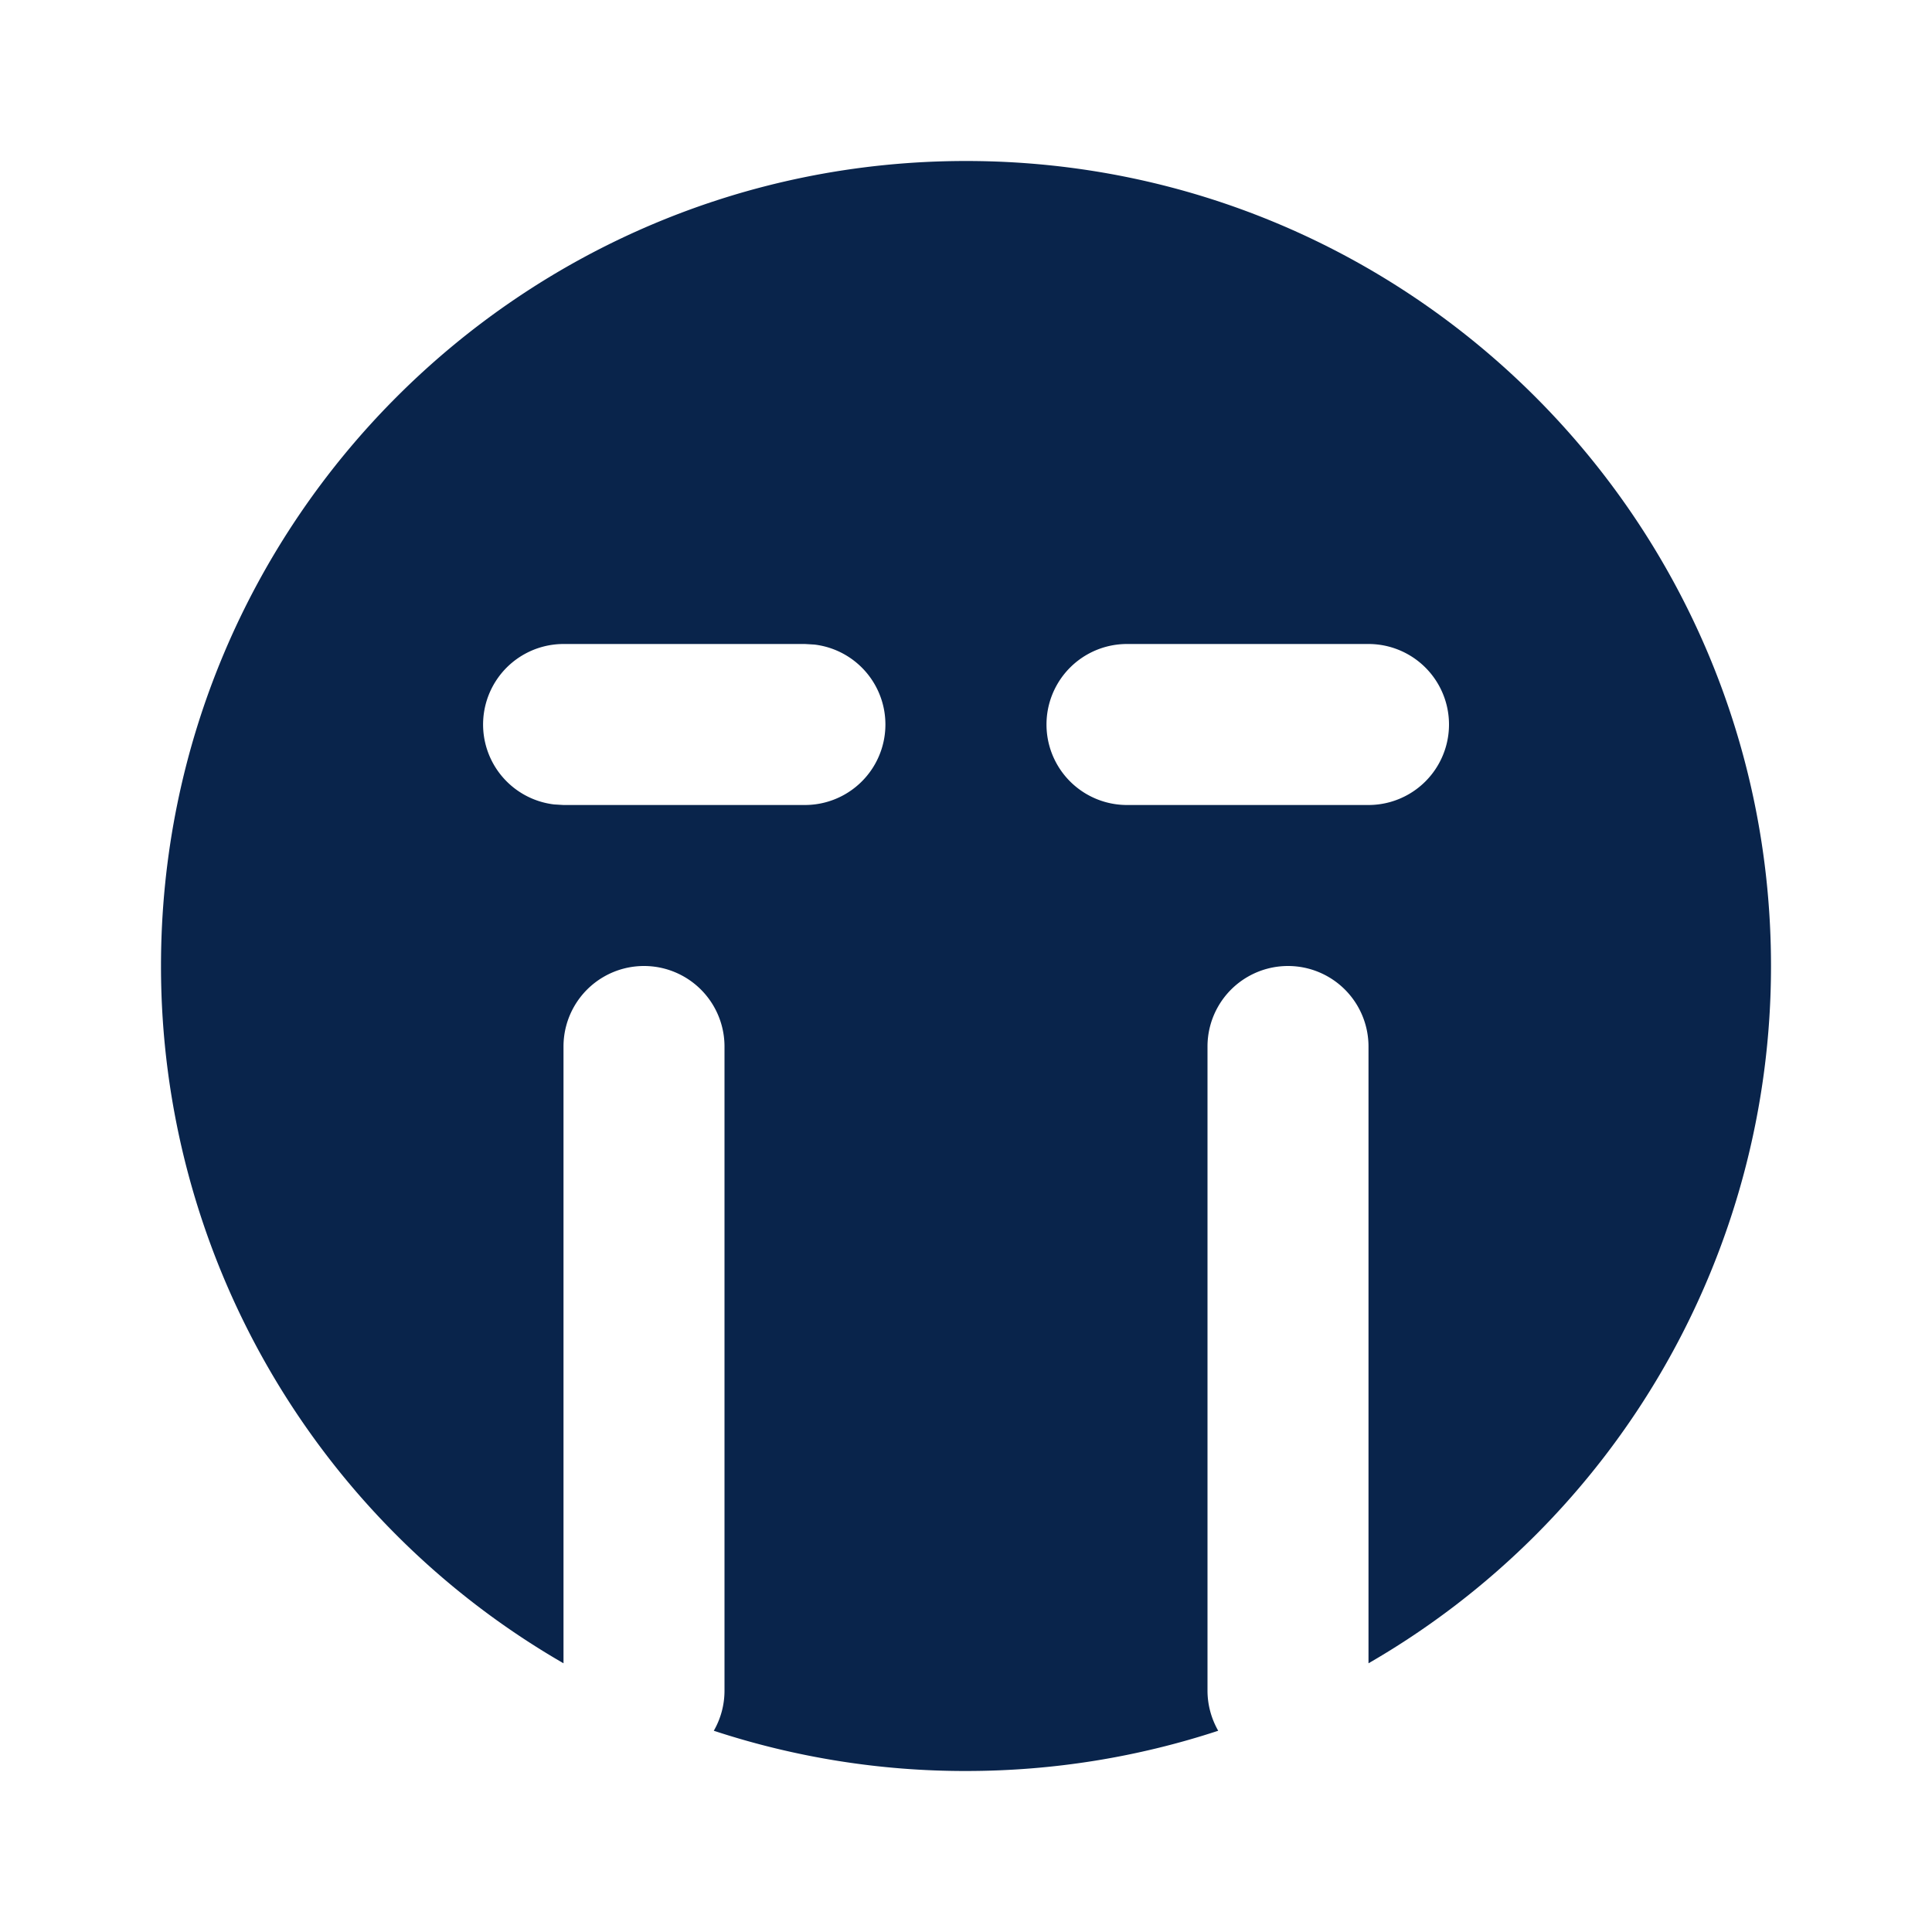 <svg xmlns="http://www.w3.org/2000/svg" width="24" height="24"><g fill="none" fill-rule="evenodd"><path d="M24 0v24H0V0zM12.594 23.258l-.012.002-.071.035-.02.004-.014-.004-.071-.036c-.01-.003-.019 0-.024.006l-.004.01-.017.428.005.02.01.013.104.074.015.004.012-.004.104-.074.012-.016.004-.017-.017-.427c-.002-.01-.009-.017-.016-.018m.264-.113-.014.002-.184.093-.01.01-.003.011.018.43.005.012.008.008.201.092c.012.004.023 0 .029-.008l.004-.014-.034-.614c-.003-.012-.01-.02-.02-.022m-.715.002a.023.023 0 0 0-.027.006l-.006.014-.034.614c0 .012.007.02.017.024l.015-.002.201-.093.01-.008.003-.011.018-.43-.003-.012-.01-.01z"/><path fill="#09244B" d="M12 2c5.523 0 10 4.477 10 10a9.996 9.996 0 0 1-5 8.662V13a1 1 0 1 0-2 0v8c0 .182.049.352.133.5-.985.324-2.039.5-3.133.5a9.991 9.991 0 0 1-3.133-.5A.996.996 0 0 0 9 21v-8a1 1 0 1 0-2 0v7.662A9.996 9.996 0 0 1 2 12C2 6.477 6.477 2 12 2m-2 6H7a1 1 0 0 0-.117 1.993L7 10h3a1 1 0 0 0 .117-1.993zm7 0h-3a1 1 0 1 0 0 2h3a1 1 0 1 0 0-2"/></g></svg>